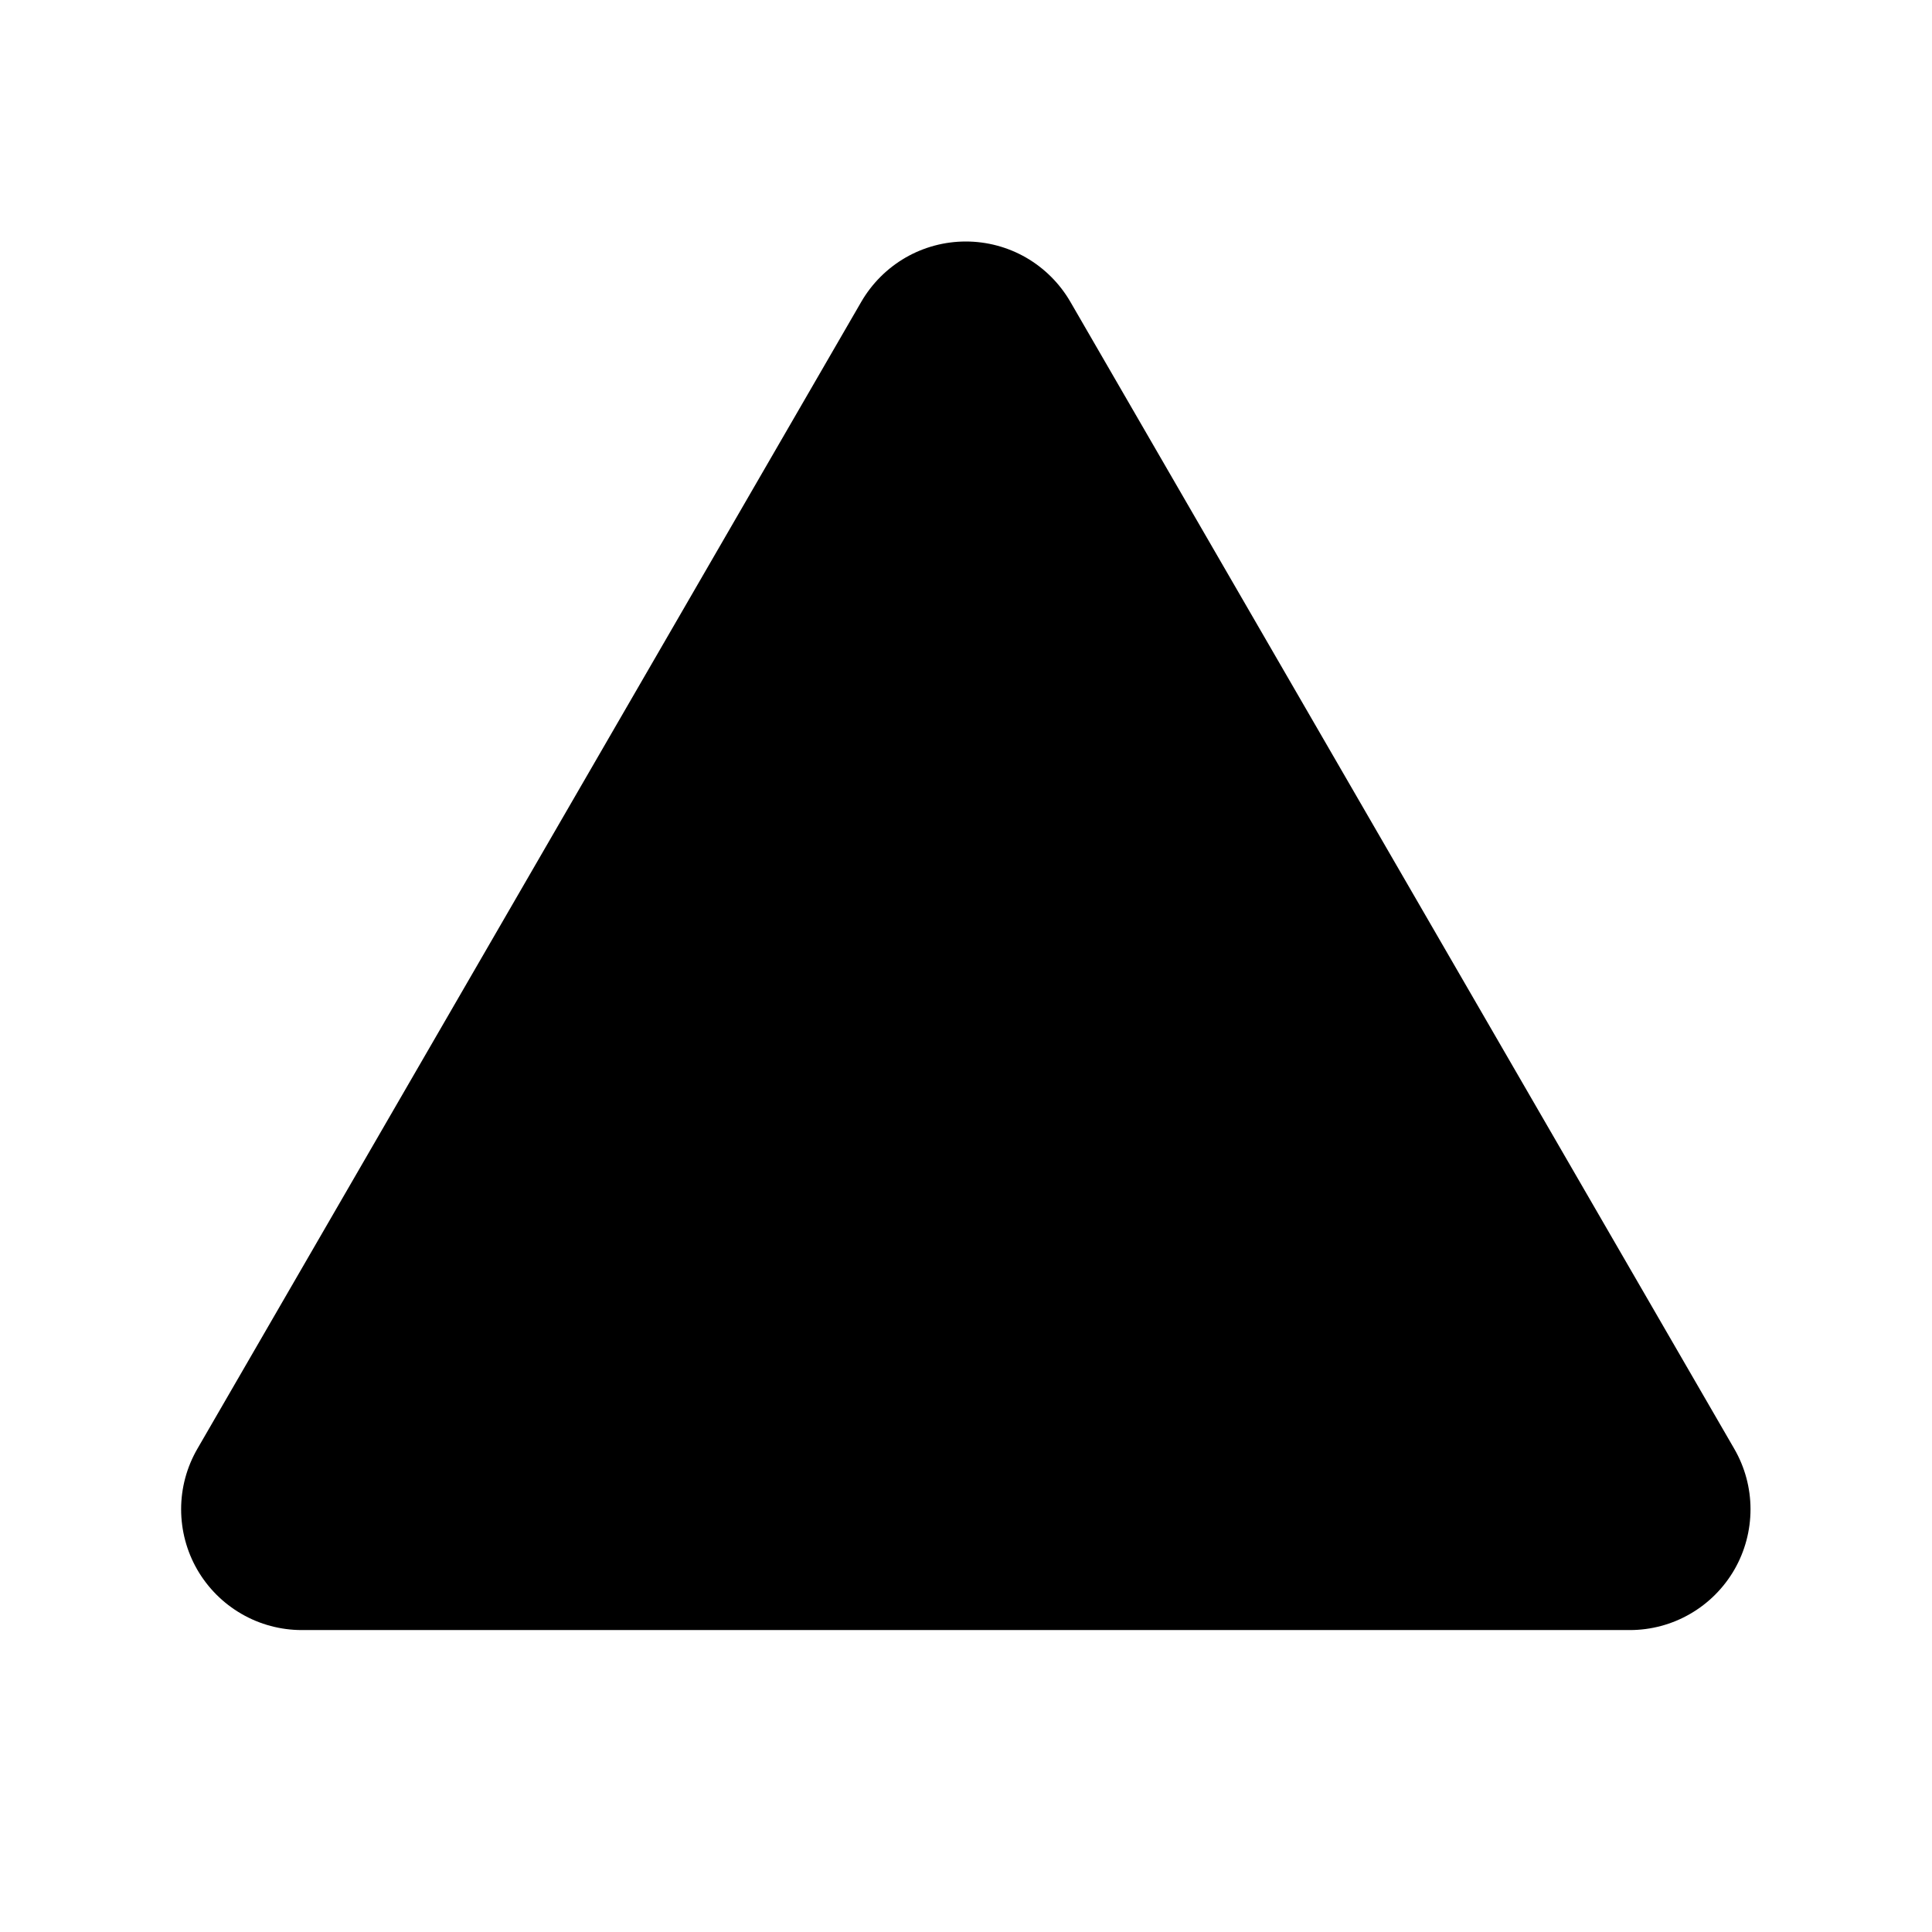 <svg viewBox="0 0 32 32" xmlns="http://www.w3.org/2000/svg">
<path d="M16 13V18" stroke-width="2" stroke-linecap="round" stroke-linejoin="round"/>
<path d="M14.266 4.998L3.269 23.997C3.093 24.301 3 24.646 3 24.997C3 25.349 3.092 25.694 3.267 25.998C3.443 26.302 3.695 26.555 4 26.731C4.304 26.907 4.649 26.999 5 26.999H26.994C27.345 26.999 27.69 26.907 27.994 26.731C28.299 26.555 28.551 26.302 28.727 25.998C28.902 25.694 28.994 25.349 28.994 24.997C28.994 24.646 28.901 24.301 28.725 23.997L17.728 4.998C17.552 4.695 17.3 4.443 16.996 4.267C16.692 4.092 16.348 4 15.997 4C15.646 4 15.302 4.092 14.998 4.267C14.694 4.443 14.442 4.695 14.266 4.998V4.998Z" stroke-width="2" stroke-linecap="round" stroke-linejoin="round"/>
<path d="M16 24C16.828 24 17.5 23.328 17.5 22.5C17.5 21.672 16.828 21 16 21C15.172 21 14.5 21.672 14.5 22.5C14.5 23.328 15.172 24 16 24Z"/>
</svg>
